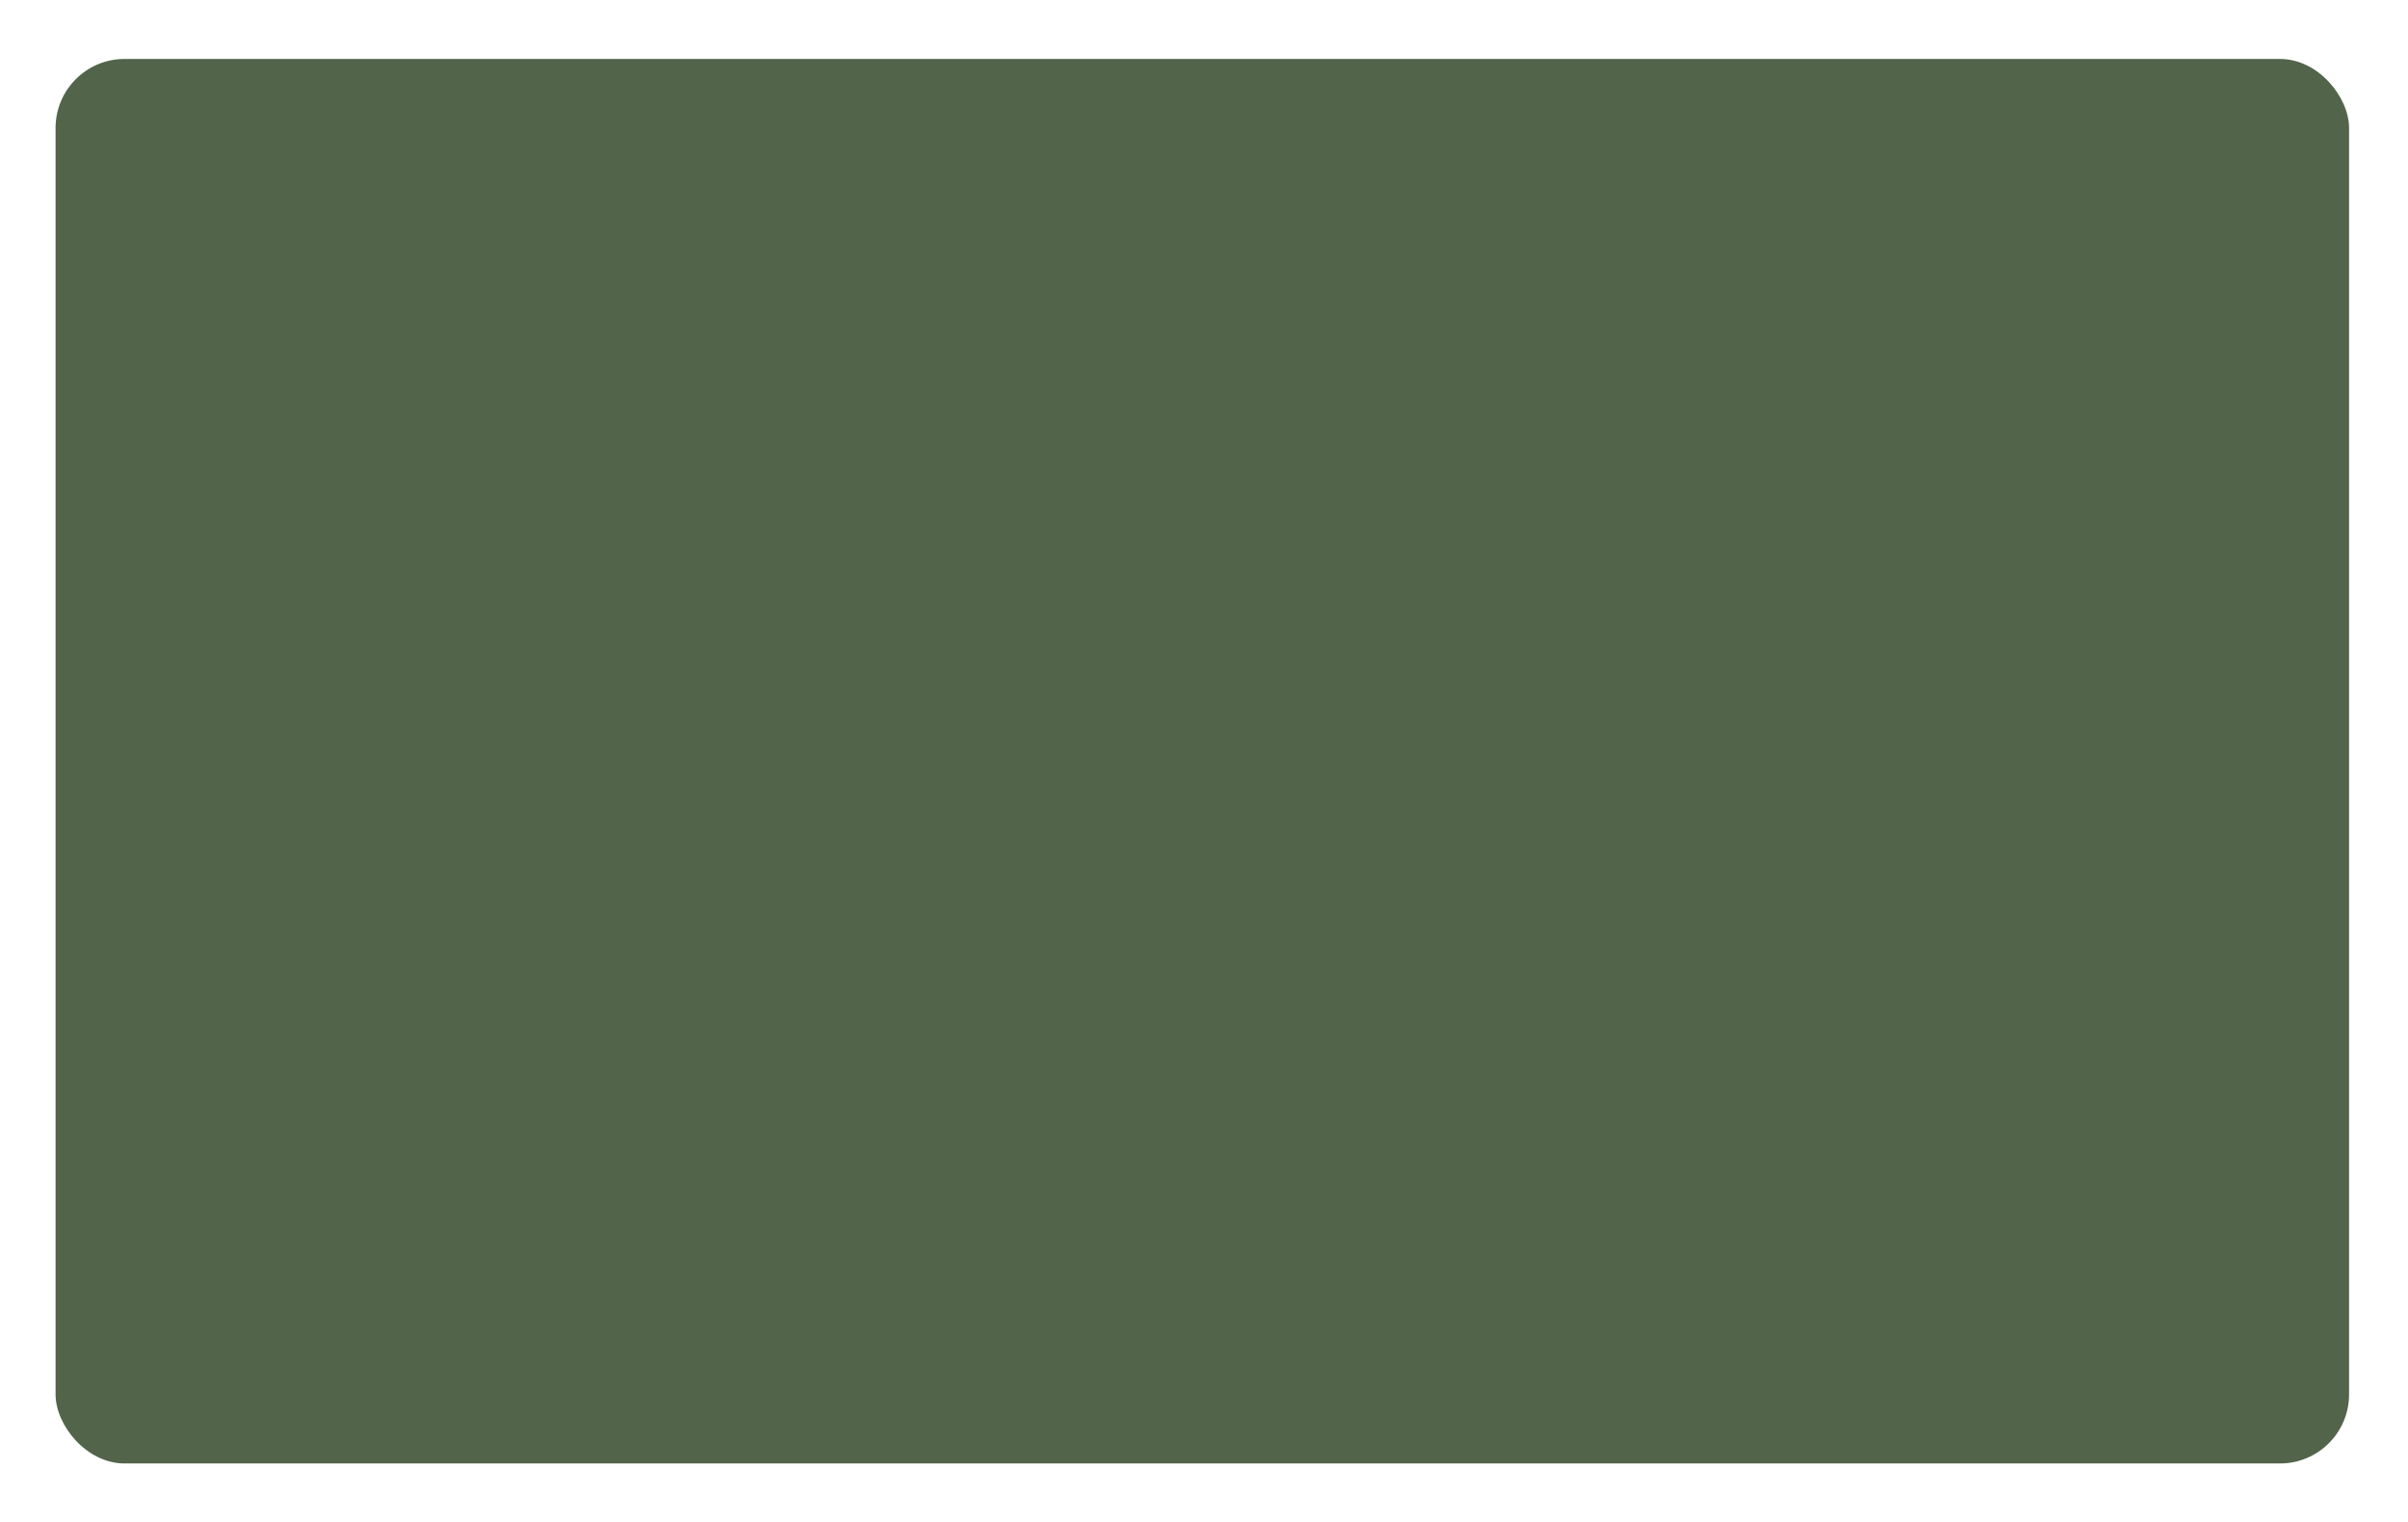 <svg width="1430" height="904" viewBox="0 0 1430 904" fill="none" xmlns="http://www.w3.org/2000/svg">
<g filter="url(#filter0_d_250_20)">
<rect x="33" y="35" width="1362" height="834" rx="41" fill="#52644A"/>
</g>
<defs>
<filter id="filter0_d_250_20" x="-2" y="0" width="1432" height="904" filterUnits="userSpaceOnUse" color-interpolation-filters="sRGB">
<feFlood flood-opacity="0" result="BackgroundImageFix"/>
<feColorMatrix in="SourceAlpha" type="matrix" values="0 0 0 0 0 0 0 0 0 0 0 0 0 0 0 0 0 0 127 0" result="hardAlpha"/>
<feMorphology radius="5" operator="dilate" in="SourceAlpha" result="effect1_dropShadow_250_20"/>
<feOffset/>
<feGaussianBlur stdDeviation="15"/>
<feComposite in2="hardAlpha" operator="out"/>
<feColorMatrix type="matrix" values="0 0 0 0 0 0 0 0 0 0 0 0 0 0 0 0 0 0 0.5 0"/>
<feBlend mode="normal" in2="BackgroundImageFix" result="effect1_dropShadow_250_20"/>
<feBlend mode="normal" in="SourceGraphic" in2="effect1_dropShadow_250_20" result="shape"/>
</filter>
</defs>
</svg>
